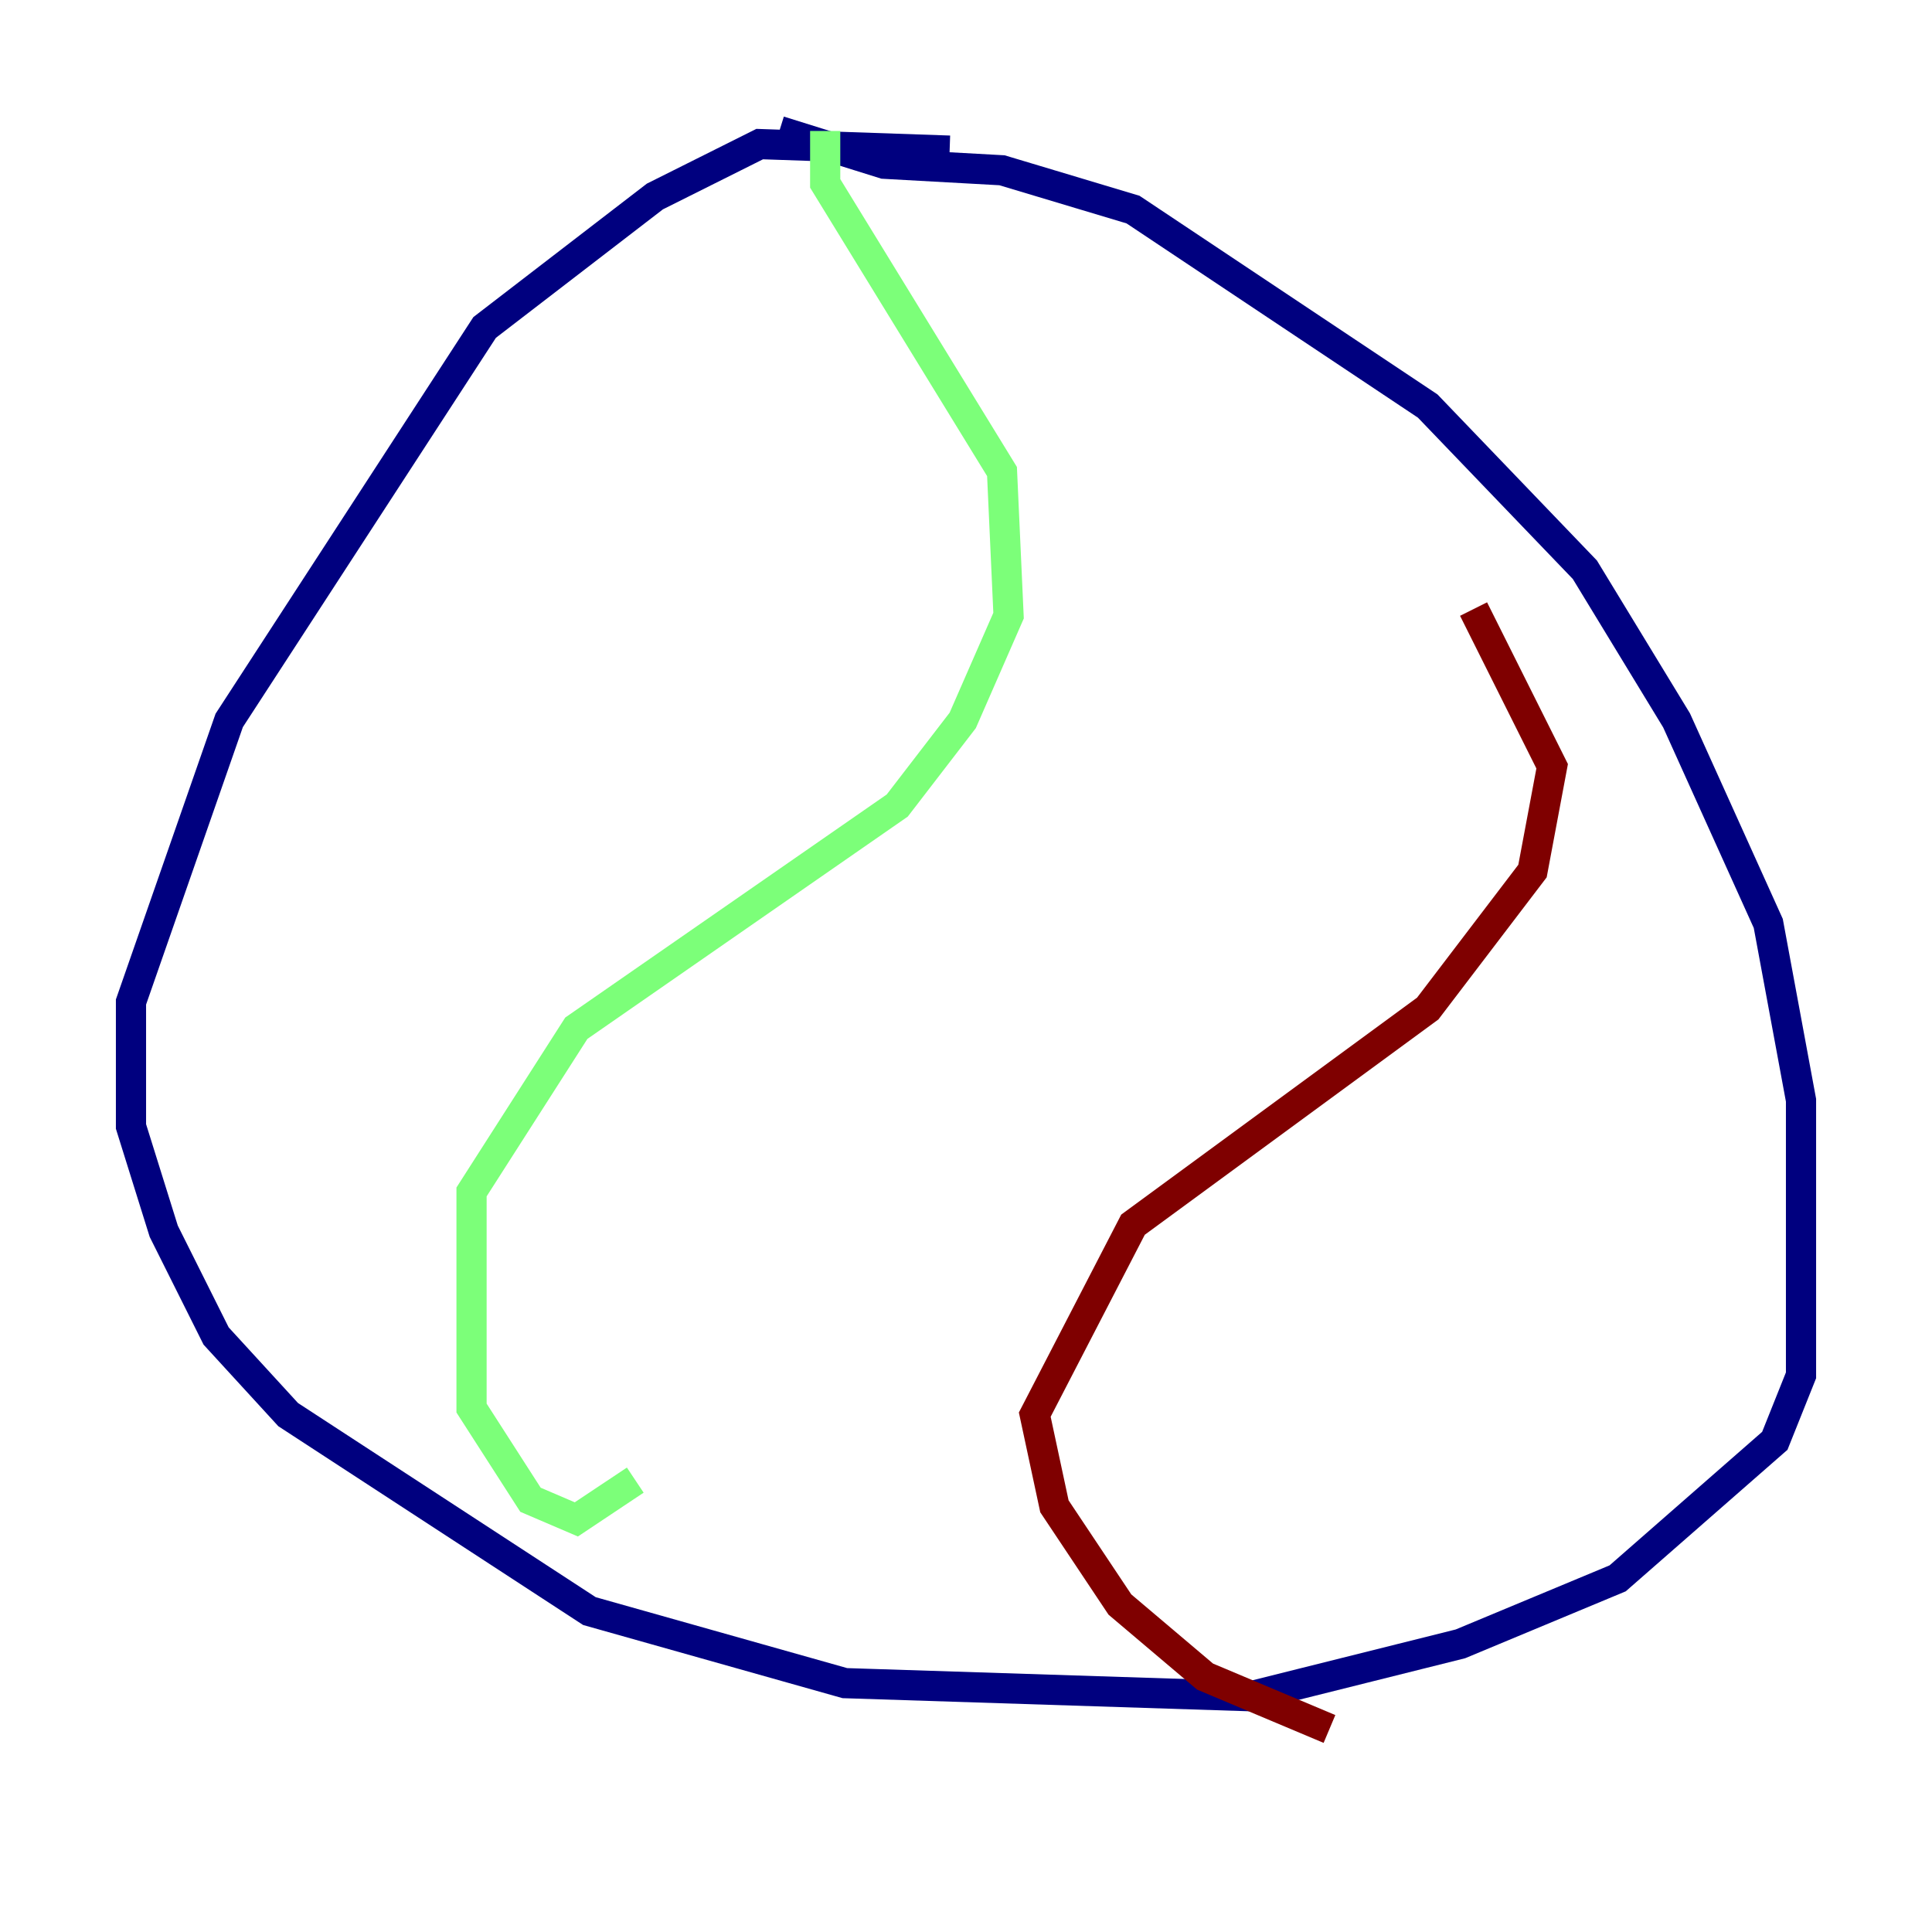 <?xml version="1.0" encoding="utf-8" ?>
<svg baseProfile="tiny" height="128" version="1.2" viewBox="0,0,128,128" width="128" xmlns="http://www.w3.org/2000/svg" xmlns:ev="http://www.w3.org/2001/xml-events" xmlns:xlink="http://www.w3.org/1999/xlink"><defs /><polyline fill="none" points="62.915,9.98 50.332,9.546 43.39,13.017 32.108,21.695 15.186,47.729 8.678,66.386 8.678,74.63 10.848,81.573 14.319,88.515 19.091,93.722 39.051,106.739 55.973,111.512 82.875,112.38 96.759,108.909 107.173,104.57 117.586,95.458 119.322,91.119 119.322,72.895 117.153,61.18 111.078,47.729 105.003,37.749 94.59,26.902 75.064,13.885 66.386,11.281 58.576,10.848 51.634,8.678" stroke="#00007f" stroke-width="2" /><polyline fill="none" points="54.671,8.678 54.671,12.149 66.386,31.241 66.82,40.786 63.783,47.729 59.444,53.37 38.183,68.122 31.241,78.969 31.241,93.288 35.146,99.363 38.183,100.664 42.088,98.061" stroke="#7cff79" stroke-width="2" /><polyline fill="none" points="97.627,40.352 102.834,50.766 101.532,57.709 94.59,66.82 75.064,81.139 68.556,93.722 69.858,99.797 74.197,106.305 79.837,111.078 88.081,114.549" stroke="#7f0000" stroke-width="2" /></svg>